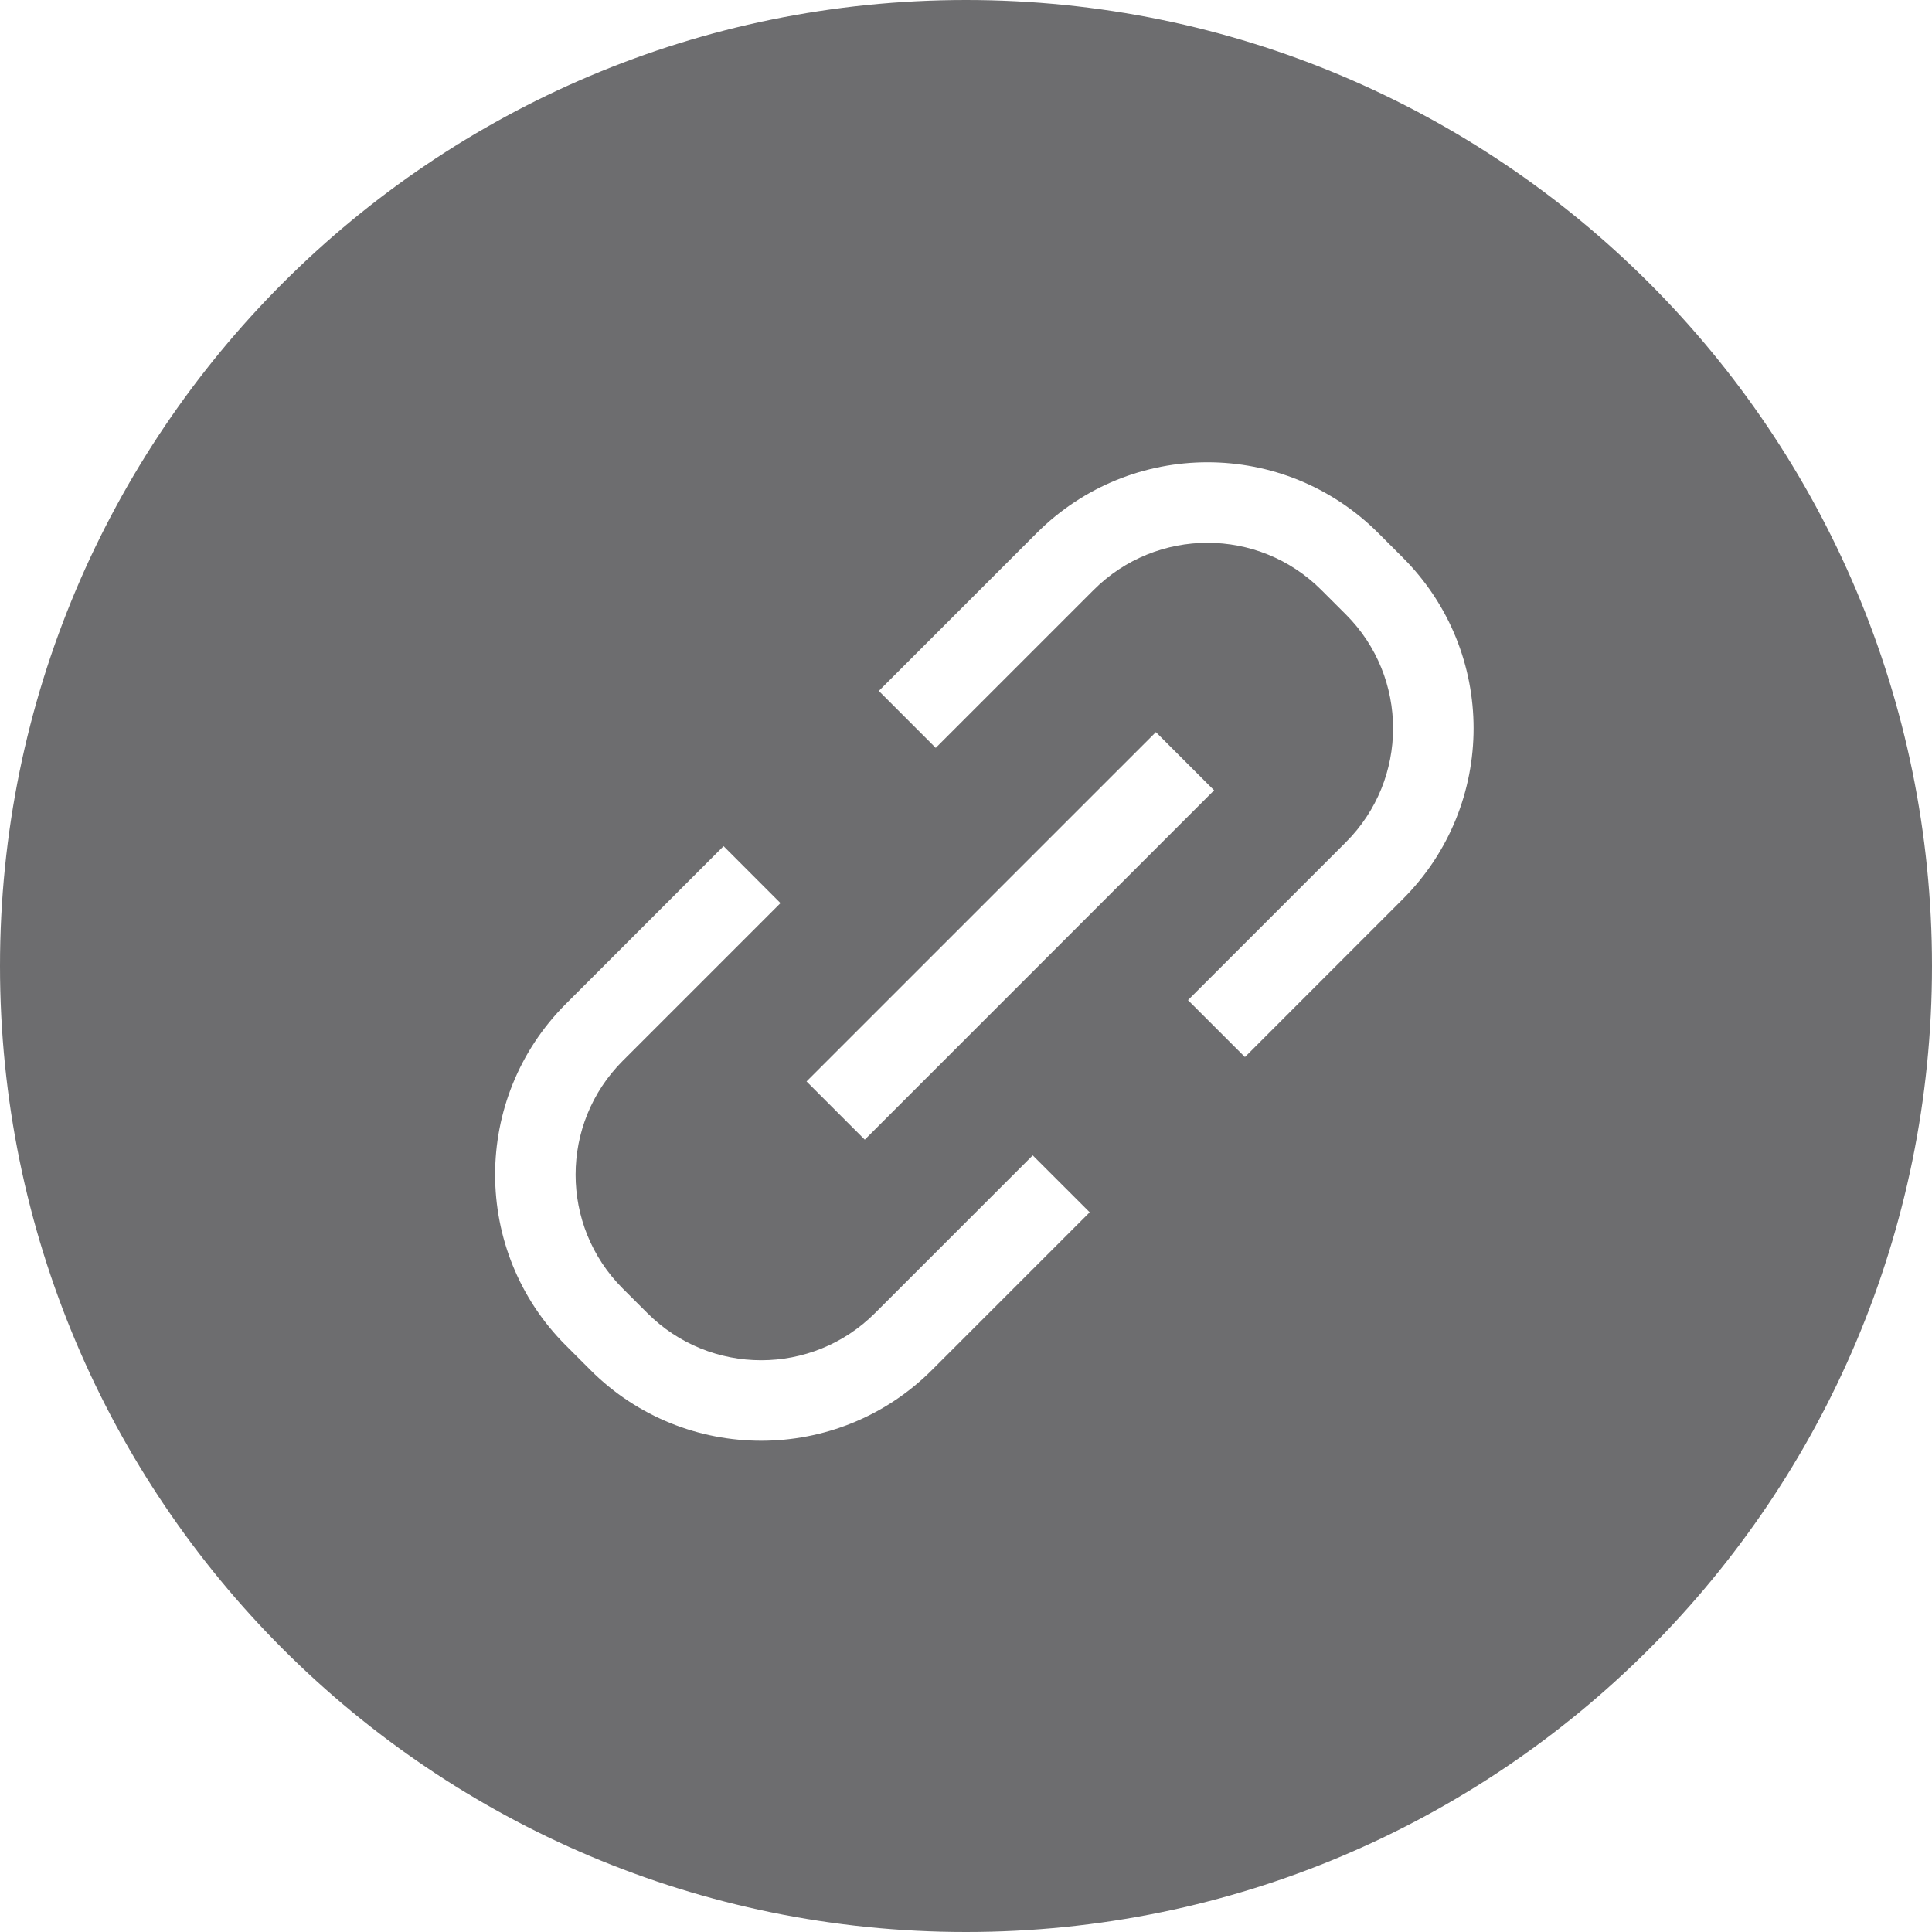 <svg width="48" height="48" viewBox="0 0 48 48" fill="none" xmlns="http://www.w3.org/2000/svg">
<path fill-rule="evenodd" clip-rule="evenodd" d="M48 24C48 37.255 37.255 48 24 48C10.745 48 0 37.255 0 24C0 10.745 10.745 0 24 0C37.255 0 48 10.745 48 24ZM34.243 13.243L34.853 13.853C37.197 16.196 37.197 19.995 34.853 22.338L30.93 26.262L29.515 24.848L33.439 20.924C35.001 19.362 35.001 16.829 33.439 15.267L32.828 14.657C31.266 13.095 28.734 13.095 27.172 14.657L23.248 18.581L21.834 17.166L25.757 13.243C28.101 10.899 31.899 10.899 34.243 13.243ZM25.658 28.705L27.073 30.119L23.154 34.038C20.811 36.381 17.012 36.381 14.669 34.038L14.058 33.427C11.715 31.084 11.715 27.285 14.058 24.942L17.977 21.023L19.391 22.438L15.472 26.356C13.91 27.918 13.91 30.451 15.472 32.013L16.083 32.623C17.645 34.186 20.178 34.186 21.74 32.623L25.658 28.705ZM30.164 19.635L28.718 18.189L20.038 26.868L21.485 28.315L30.164 19.635Z" fill="#0C0D10" fill-opacity="0.6"/>
</svg>

